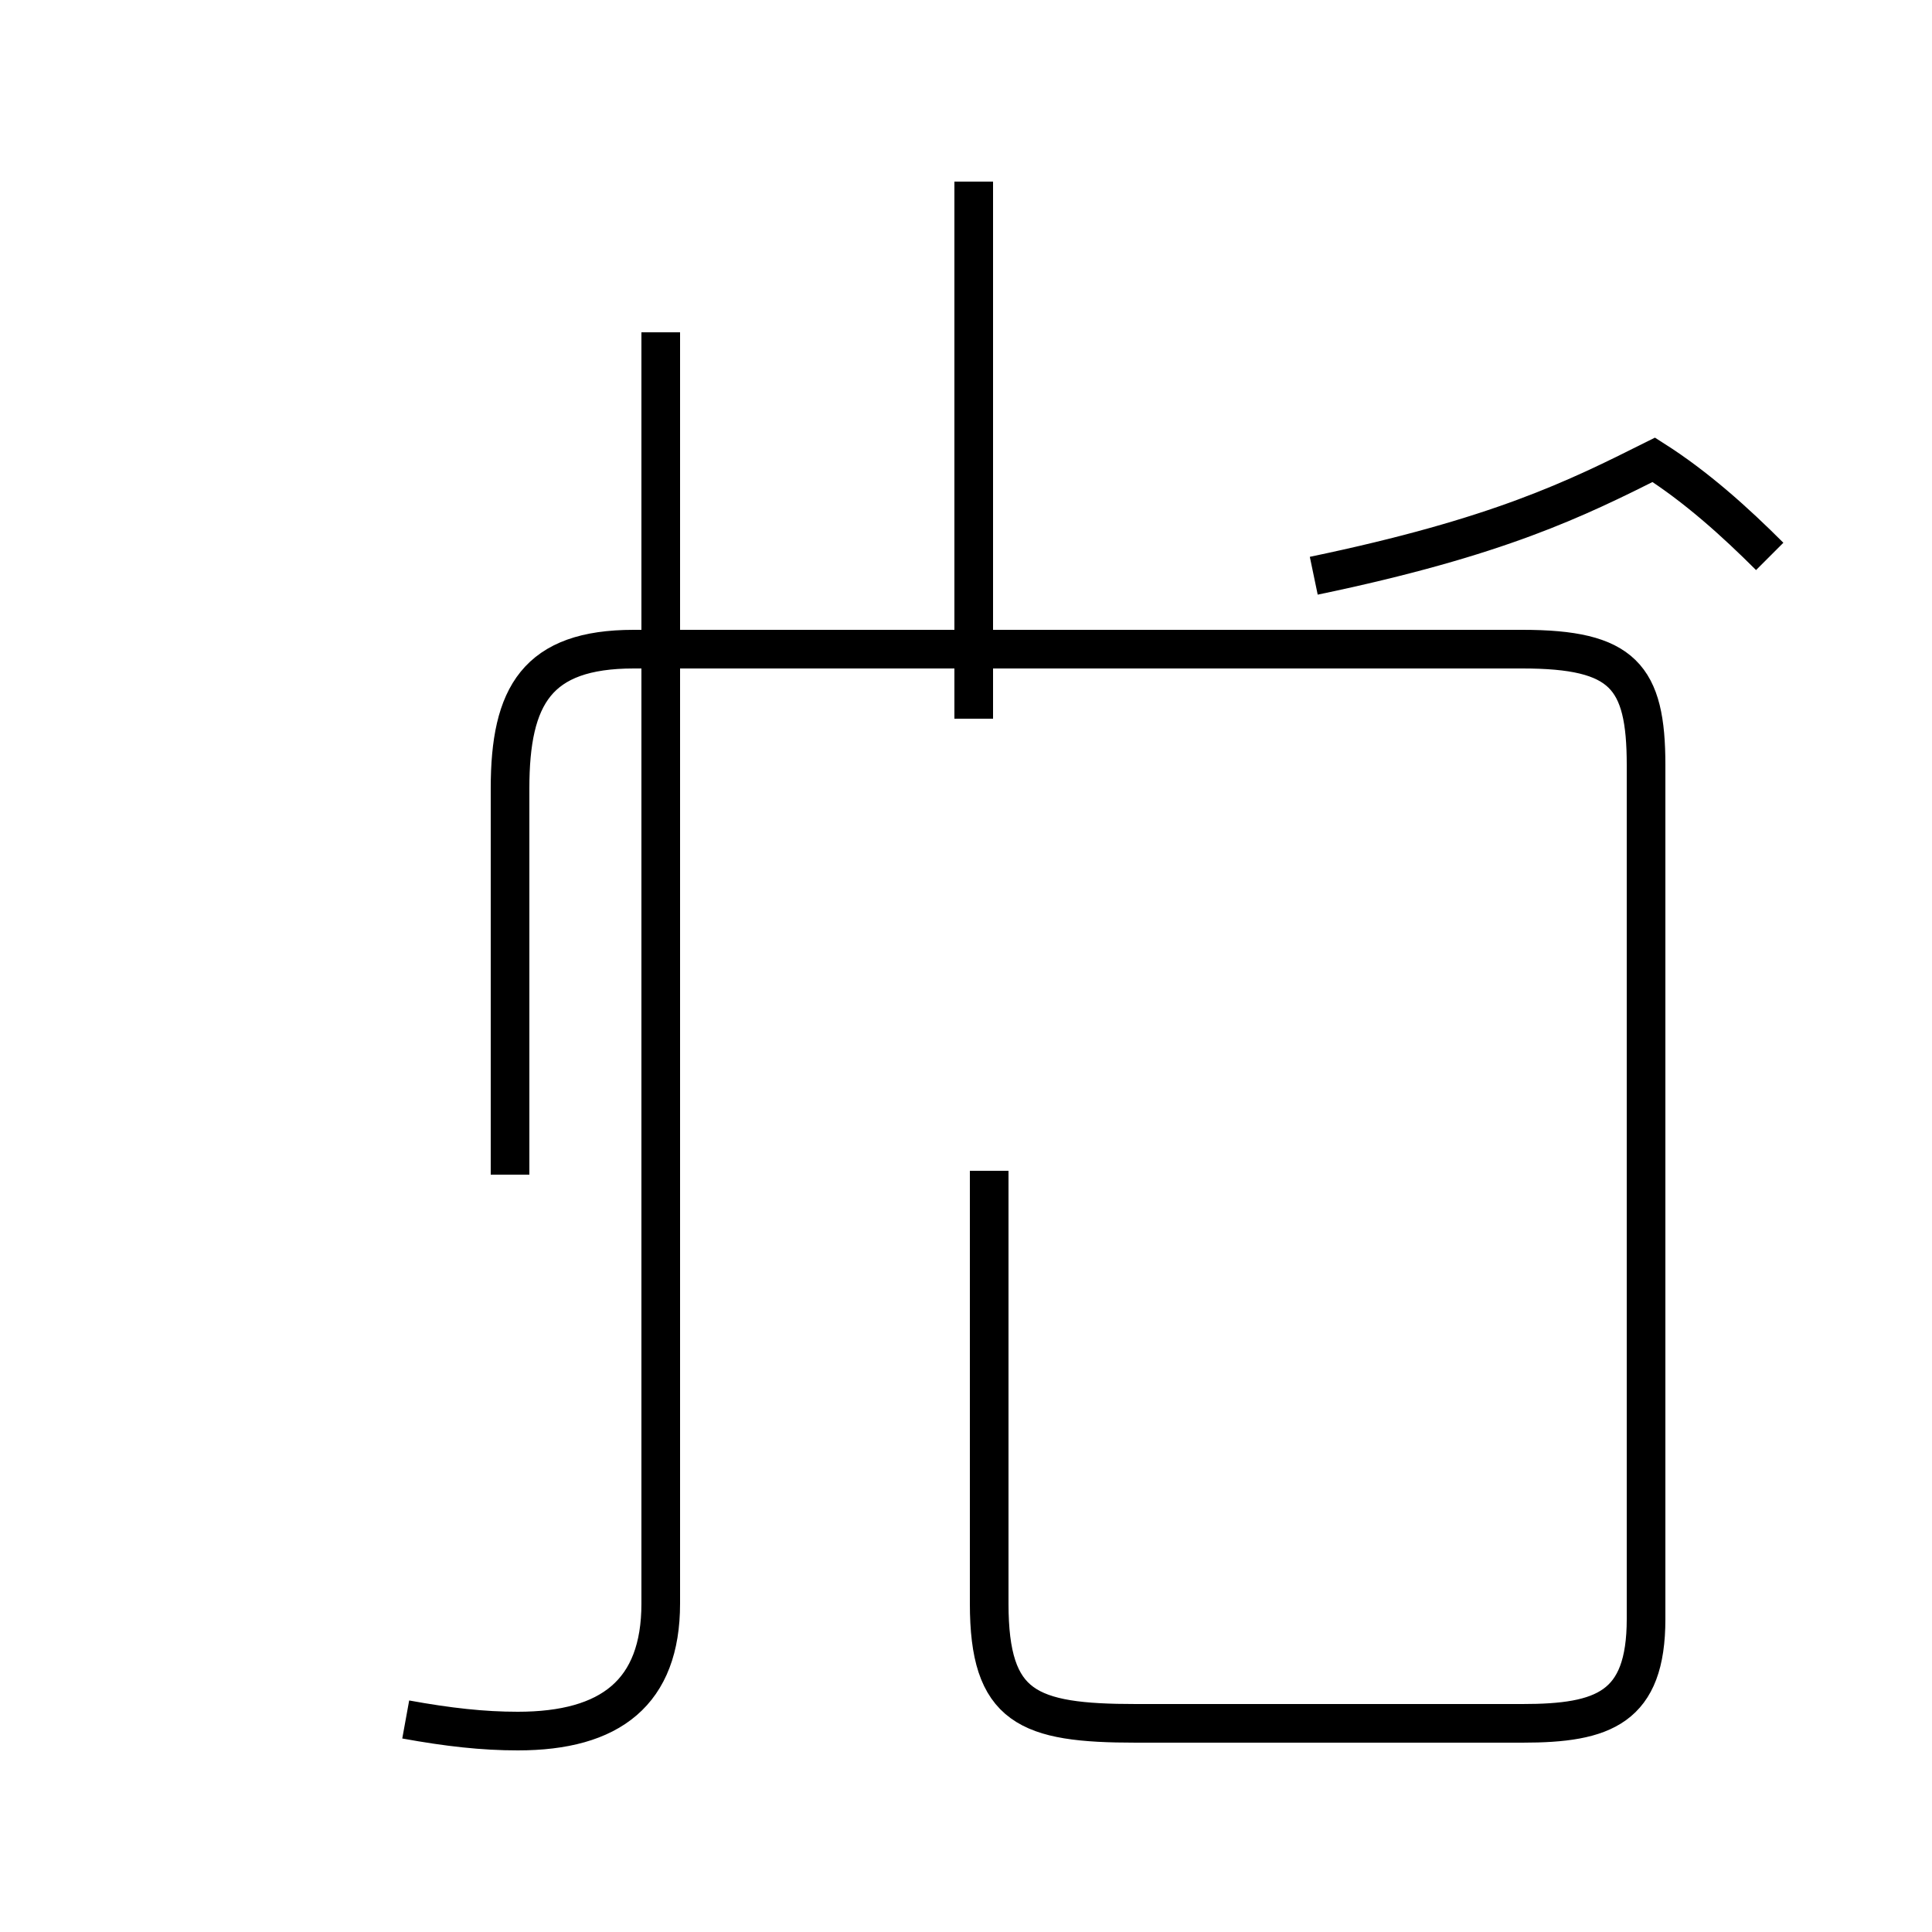 <?xml version='1.0' encoding='utf8'?>
<svg viewBox="0.0 -44.0 50.0 50.0" version="1.1" xmlns="http://www.w3.org/2000/svg">
<rect x="0.0" y="-44.0" width="50.0" height="50.0" fill="#808080" stroke="none"/>
<rect x="-1000" y="-1000" width="2000" height="2000" stroke="white" fill="white"/>
<g style="fill:none; stroke:#000000;  stroke-width:1">
<path d="M 10.5 -0.5 C 11.6 -0.7 12.5 -0.8 13.4 -0.8 C 15.8 -0.8 17.1 0.2 17.1 2.5 L 17.1 35.4 M 13.2 13.6 L 13.2 23.6 C 13.2 26.0 13.9 27.2 16.4 27.2 L 39.4 27.2 C 42.0 27.2 42.6 26.5 42.6 24.2 L 42.6 2.1 C 42.6 -0.2 41.5 -0.6 39.4 -0.6 L 29.4 -0.6 C 26.6 -0.6 25.6 -0.2 25.6 2.5 L 25.6 13.7 M 25.2 25.4 L 25.2 39.3 M 45.8 29.6 C 44.9 30.5 43.9 31.4 42.8 32.1 C 40.8 31.1 38.8 30.1 34.0 29.1 " transform="scale(1, -1)" />
</g>
</svg>